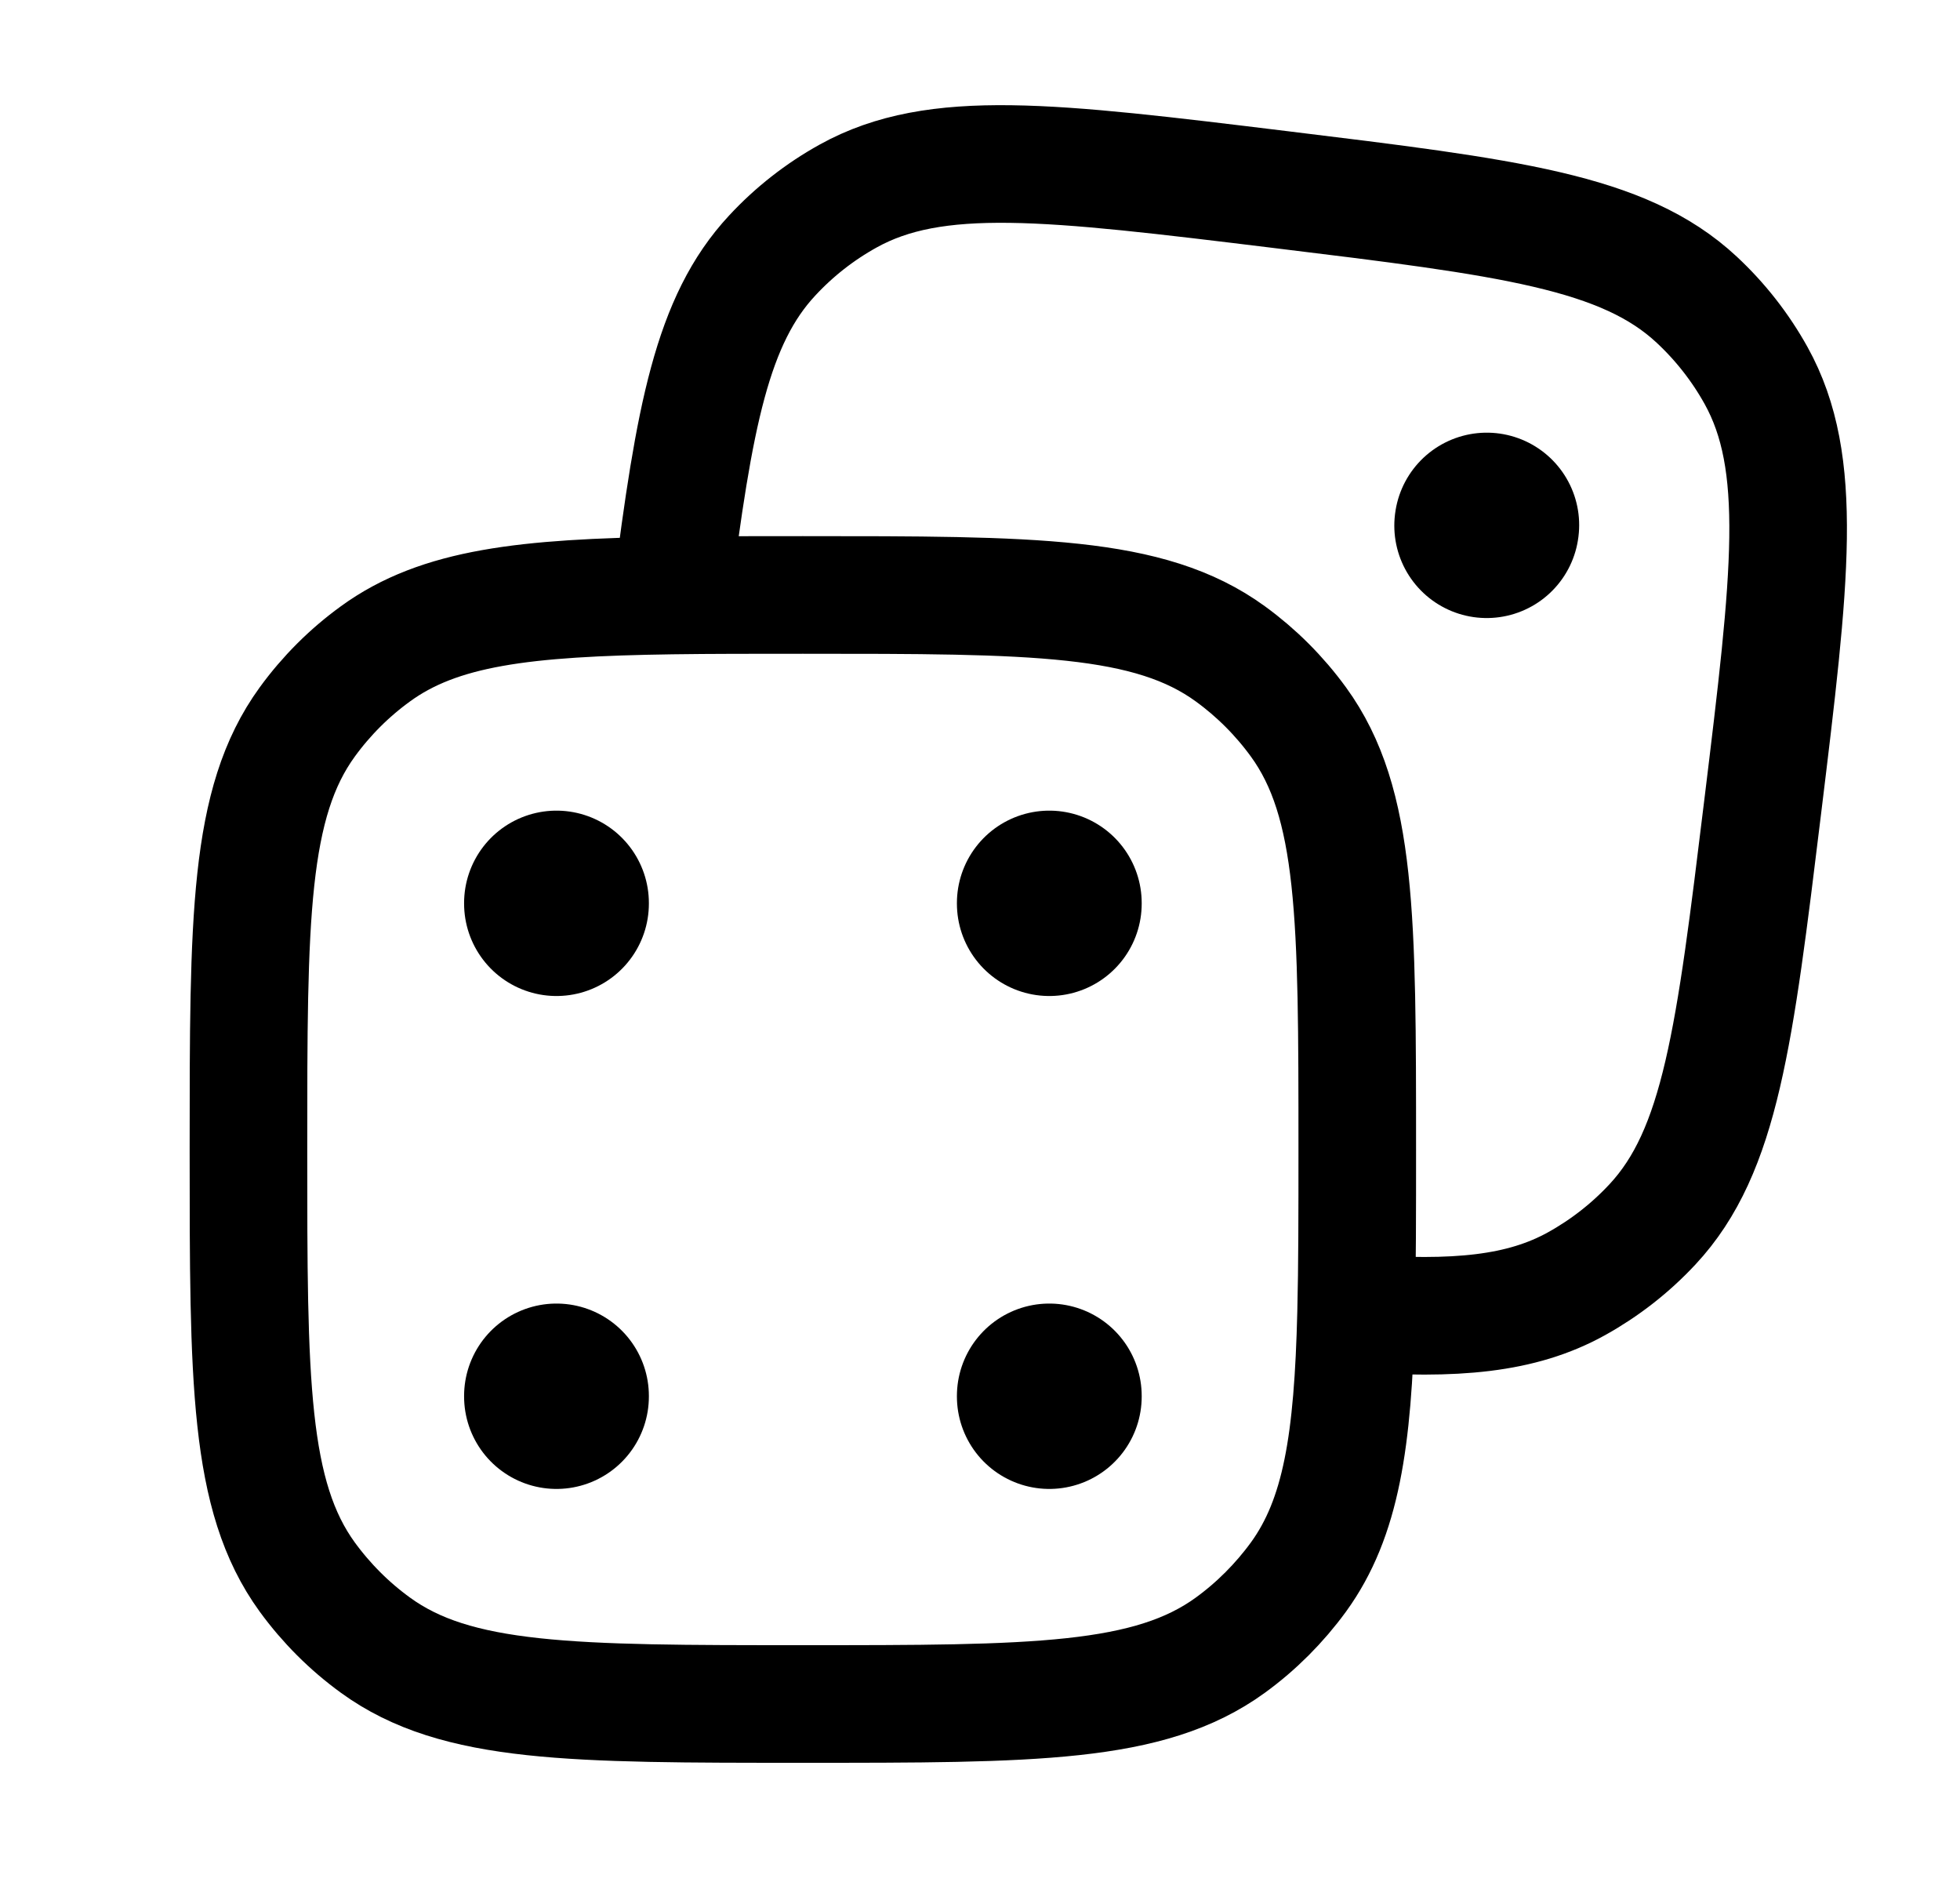 <svg width="25" height="24" viewBox="0 0 25 24" fill="none" xmlns="http://www.w3.org/2000/svg">
<path d="M18.964 6.696L18.963 6.703" stroke="black" stroke-width="2.357" stroke-linecap="round" stroke-linejoin="round"/>
<path d="M8.566 7.594C9.065 7.587 9.62 7.587 10.241 7.587C13.187 7.587 14.66 7.587 15.693 8.338C16.026 8.58 16.319 8.873 16.562 9.207C17.312 10.239 17.312 11.713 17.312 14.659C17.312 15.455 17.312 16.144 17.297 16.745M8.566 7.594C6.693 7.621 5.604 7.745 4.789 8.338C4.455 8.58 4.162 8.873 3.919 9.207C3.169 10.239 3.169 11.713 3.169 14.659C3.169 17.605 3.169 19.078 3.919 20.111C4.162 20.444 4.455 20.738 4.789 20.98C5.821 21.73 7.294 21.73 10.241 21.73C13.187 21.73 14.66 21.73 15.693 20.98C16.026 20.738 16.319 20.444 16.562 20.111C17.109 19.357 17.257 18.369 17.297 16.745M8.566 7.594C8.854 5.313 9.083 4.081 9.85 3.258C10.13 2.956 10.457 2.7 10.818 2.5C11.934 1.881 13.396 2.059 16.32 2.416C19.245 2.773 20.707 2.951 21.641 3.821C21.943 4.102 22.199 4.429 22.399 4.789C23.018 5.905 22.84 7.368 22.483 10.292C22.126 13.217 21.948 14.679 21.078 15.613C20.797 15.915 20.47 16.17 20.11 16.37C19.404 16.762 18.561 16.835 17.297 16.745" stroke="black" stroke-width="1.5" stroke-linecap="round" stroke-linejoin="round"/>
<path d="M13.384 11.516V11.523" stroke="black" stroke-width="2.357" stroke-linecap="round" stroke-linejoin="round"/>
<path d="M7.098 17.802V17.809" stroke="black" stroke-width="2.357" stroke-linecap="round" stroke-linejoin="round"/>
<path d="M7.098 11.516V11.523" stroke="black" stroke-width="2.357" stroke-linecap="round" stroke-linejoin="round"/>
<path d="M13.384 17.802V17.809" stroke="black" stroke-width="2.357" stroke-linecap="round" stroke-linejoin="round"/>
</svg>
